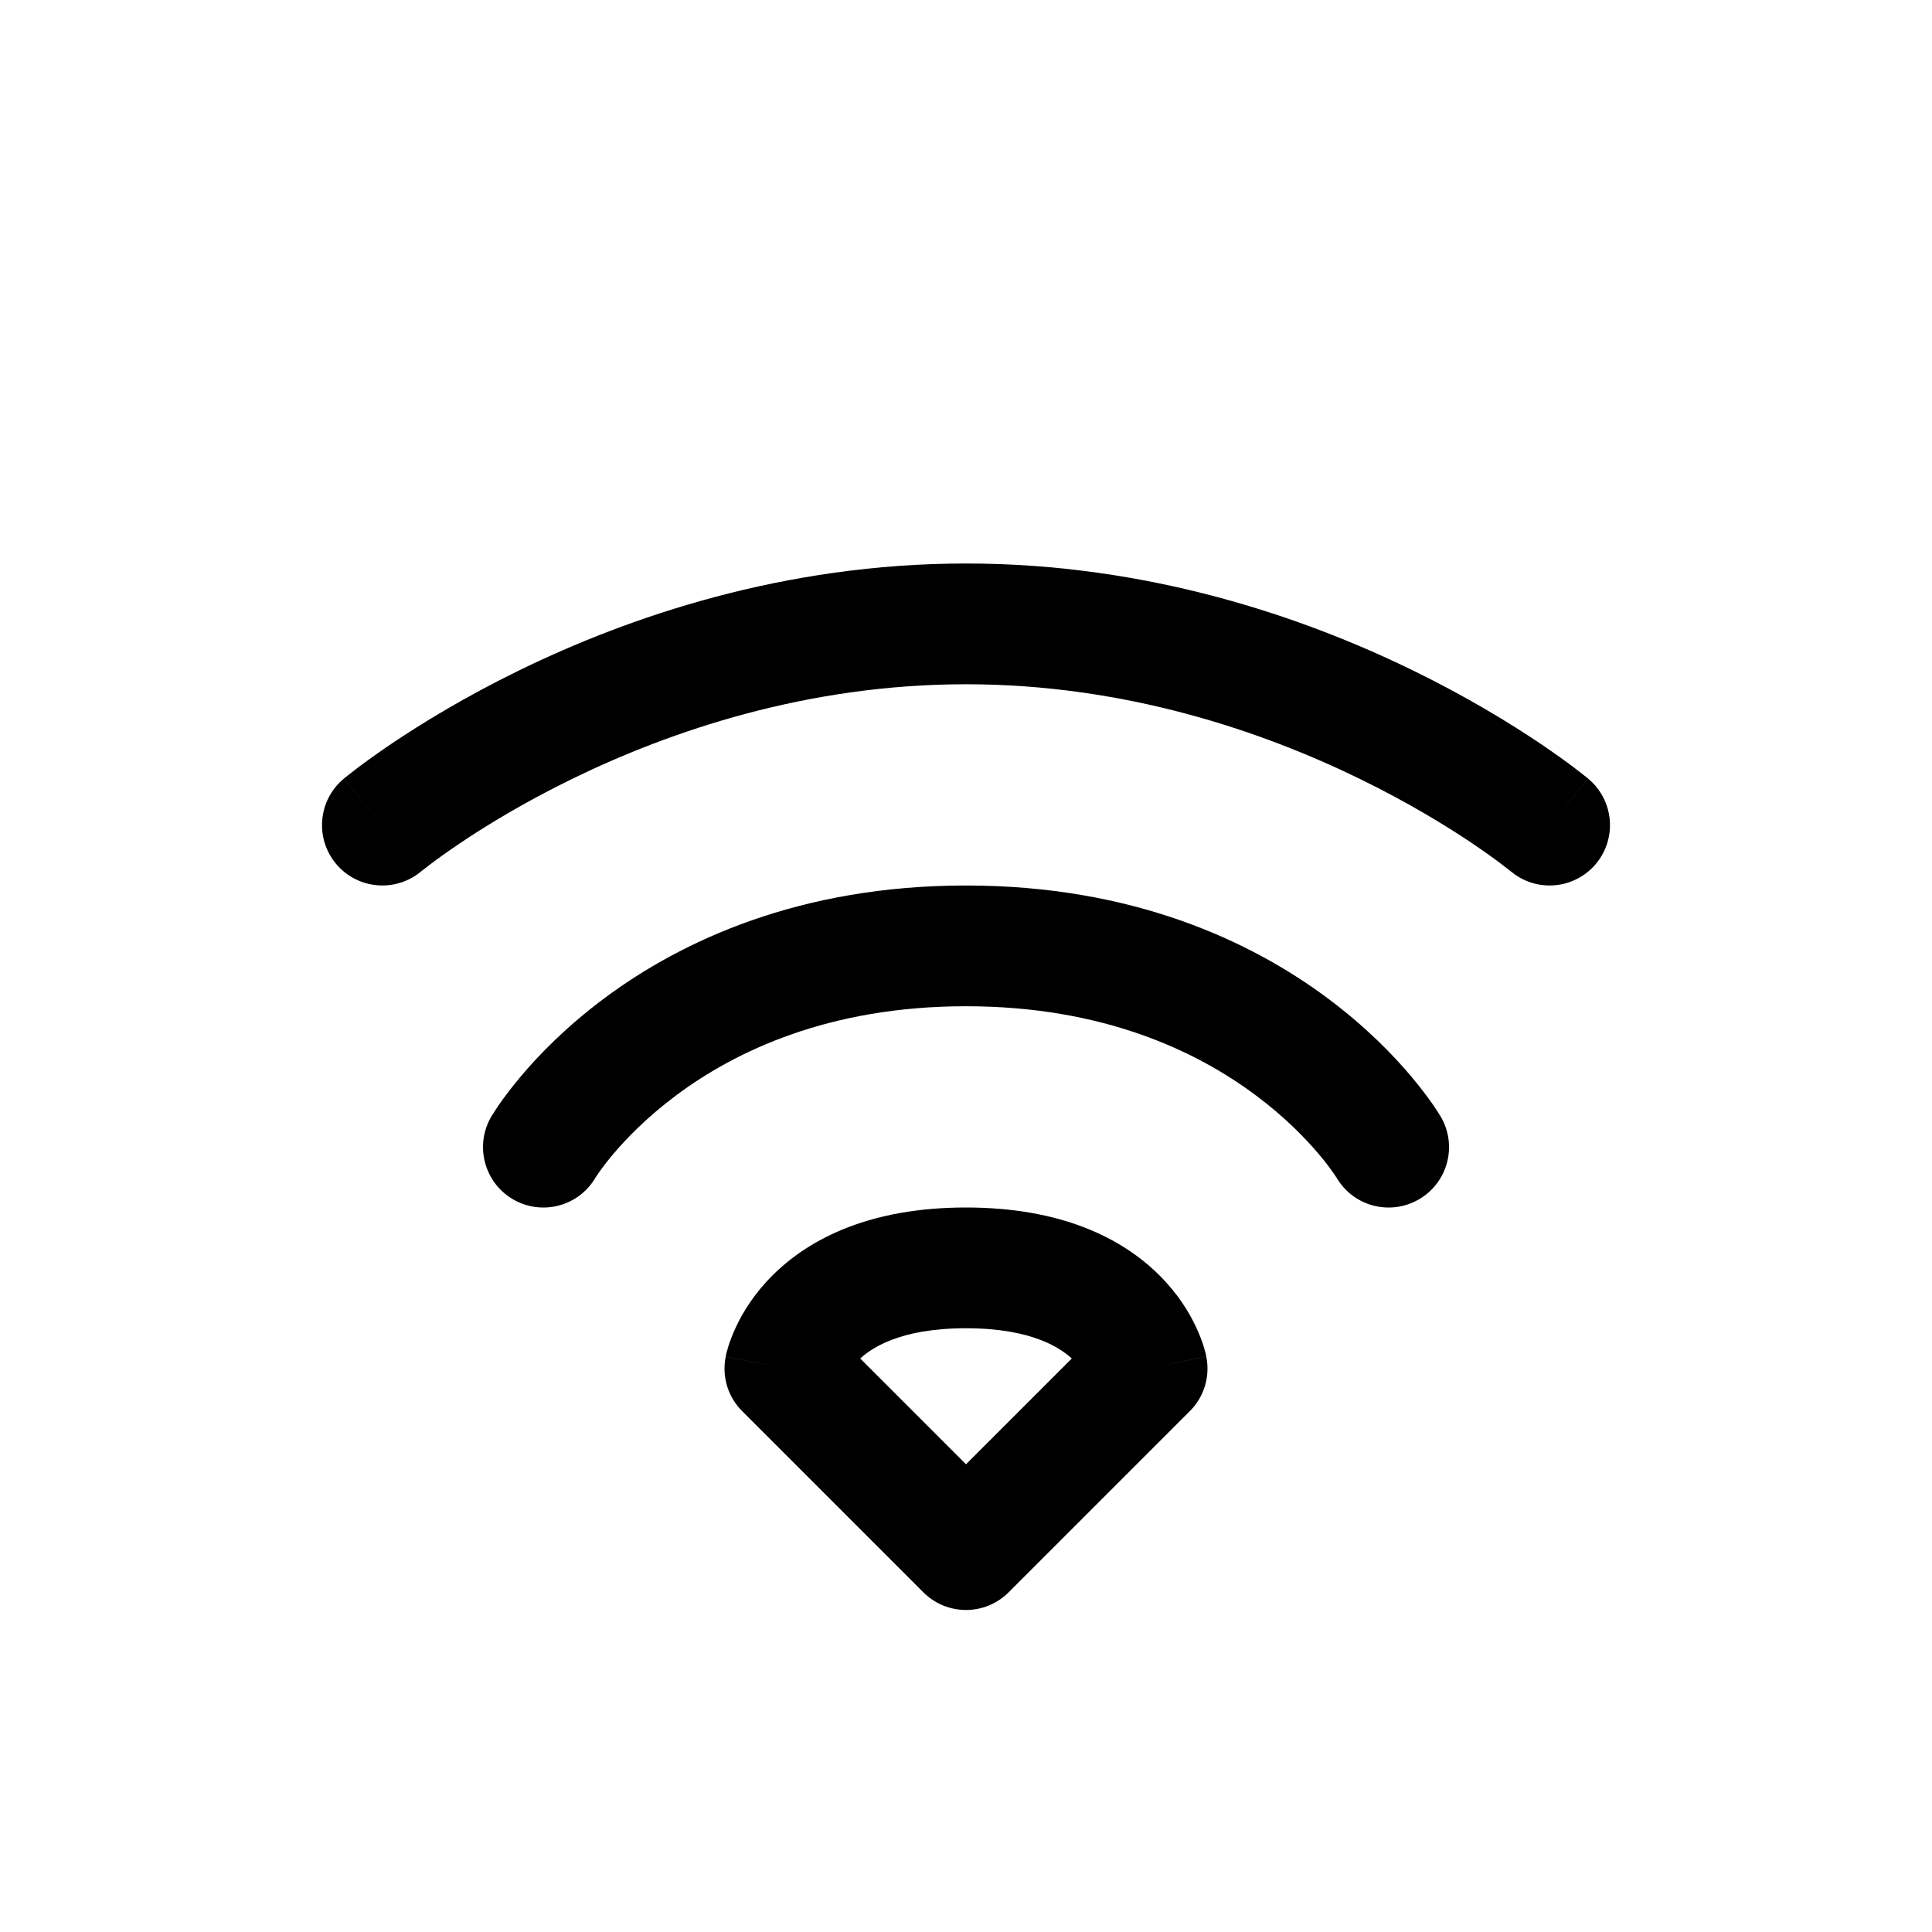 <svg width="24" height="24" viewBox="0 0 24 24" fill="none" xmlns="http://www.w3.org/2000/svg">
<path d="M12 19.25L11.47 19.78C11.763 20.073 12.237 20.073 12.53 19.78L12 19.25ZM9.75 17L9.015 16.853C8.965 17.099 9.042 17.353 9.22 17.53L9.75 17ZM14.25 17L14.78 17.53C14.958 17.353 15.035 17.099 14.985 16.853L14.25 17ZM12.53 18.72L10.28 16.47L9.22 17.53L11.47 19.78L12.53 18.72ZM13.72 16.47L11.47 18.72L12.53 19.78L14.78 17.53L13.72 16.47ZM9.75 17C10.485 17.147 10.485 17.148 10.485 17.148C10.485 17.148 10.485 17.149 10.485 17.149C10.485 17.15 10.485 17.151 10.485 17.151C10.484 17.153 10.484 17.154 10.484 17.155C10.483 17.157 10.483 17.16 10.482 17.162C10.482 17.165 10.481 17.168 10.48 17.17C10.479 17.174 10.479 17.174 10.48 17.171C10.482 17.165 10.488 17.148 10.5 17.122C10.524 17.071 10.57 16.99 10.655 16.905C10.808 16.752 11.17 16.5 12 16.5V15C10.83 15 10.067 15.373 9.595 15.845C9.367 16.072 9.226 16.304 9.141 16.488C9.098 16.579 9.069 16.659 9.049 16.721C9.039 16.753 9.032 16.78 9.026 16.802C9.023 16.813 9.021 16.823 9.019 16.831C9.018 16.835 9.017 16.839 9.017 16.843C9.016 16.845 9.016 16.847 9.016 16.848C9.015 16.849 9.015 16.85 9.015 16.851C9.015 16.851 9.015 16.852 9.015 16.852C9.015 16.852 9.015 16.853 9.75 17ZM12 16.5C12.83 16.5 13.192 16.752 13.345 16.905C13.43 16.99 13.476 17.071 13.5 17.122C13.512 17.148 13.518 17.165 13.52 17.171C13.521 17.174 13.521 17.174 13.52 17.17C13.519 17.168 13.518 17.165 13.518 17.162C13.517 17.16 13.517 17.157 13.516 17.155C13.516 17.154 13.516 17.153 13.515 17.151C13.515 17.151 13.515 17.15 13.515 17.149C13.515 17.149 13.515 17.148 13.515 17.148C13.515 17.148 13.515 17.147 14.25 17C14.985 16.853 14.985 16.852 14.985 16.852C14.985 16.852 14.985 16.851 14.985 16.851C14.985 16.85 14.985 16.849 14.985 16.848C14.984 16.847 14.984 16.845 14.983 16.843C14.983 16.839 14.982 16.835 14.981 16.831C14.979 16.823 14.976 16.813 14.974 16.802C14.968 16.78 14.961 16.753 14.951 16.721C14.931 16.659 14.902 16.579 14.859 16.488C14.774 16.304 14.633 16.072 14.405 15.845C13.933 15.373 13.17 15 12 15V16.5Z" fill="currentColor"/>
<path d="M6.104 13.869C5.894 14.226 6.013 14.686 6.369 14.896C6.726 15.107 7.186 14.988 7.396 14.631L6.104 13.869ZM16.604 14.631C16.814 14.988 17.274 15.107 17.631 14.896C17.988 14.686 18.107 14.226 17.896 13.869L16.604 14.631ZM6.75 14.25C7.396 14.631 7.396 14.631 7.396 14.631C7.396 14.631 7.396 14.632 7.396 14.632C7.395 14.632 7.395 14.633 7.395 14.633C7.394 14.634 7.394 14.634 7.394 14.634C7.394 14.635 7.393 14.635 7.394 14.635C7.394 14.634 7.396 14.631 7.399 14.626C7.406 14.616 7.418 14.597 7.436 14.571C7.472 14.52 7.53 14.44 7.613 14.342C7.779 14.145 8.04 13.874 8.406 13.602C9.132 13.062 10.29 12.5 12 12.5V11C9.932 11 8.466 11.688 7.511 12.398C7.037 12.751 6.693 13.105 6.465 13.377C6.351 13.513 6.265 13.629 6.205 13.714C6.176 13.757 6.152 13.792 6.136 13.818C6.127 13.831 6.12 13.842 6.115 13.851C6.112 13.855 6.11 13.859 6.108 13.862C6.107 13.864 6.106 13.865 6.106 13.866C6.105 13.867 6.105 13.867 6.105 13.868C6.104 13.868 6.104 13.868 6.104 13.869C6.104 13.869 6.104 13.869 6.75 14.25ZM12 12.5C13.71 12.5 14.868 13.062 15.594 13.602C15.96 13.874 16.221 14.145 16.387 14.342C16.47 14.44 16.528 14.52 16.564 14.571C16.582 14.597 16.594 14.616 16.601 14.626C16.604 14.631 16.606 14.634 16.606 14.635C16.607 14.635 16.607 14.635 16.606 14.634C16.606 14.634 16.605 14.634 16.605 14.633C16.605 14.633 16.605 14.632 16.605 14.632C16.604 14.632 16.604 14.631 16.604 14.631C16.604 14.631 16.604 14.631 17.25 14.25C17.896 13.869 17.896 13.869 17.896 13.869C17.896 13.868 17.895 13.868 17.895 13.868C17.895 13.867 17.895 13.867 17.894 13.866C17.894 13.865 17.893 13.864 17.892 13.862C17.89 13.859 17.888 13.855 17.885 13.851C17.88 13.842 17.873 13.831 17.864 13.818C17.848 13.792 17.824 13.757 17.795 13.714C17.735 13.629 17.649 13.513 17.535 13.377C17.307 13.105 16.963 12.751 16.489 12.398C15.534 11.688 14.068 11 12 11V12.5Z" fill="currentColor"/>
<path d="M4.27 9.674C3.952 9.939 3.909 10.412 4.174 10.73C4.439 11.048 4.912 11.091 5.23 10.826L4.27 9.674ZM18.77 10.826C19.088 11.091 19.561 11.048 19.826 10.73C20.091 10.412 20.048 9.939 19.73 9.674L18.77 10.826ZM4.75 10.25C5.23 10.826 5.23 10.826 5.23 10.827C5.23 10.827 5.229 10.827 5.229 10.827C5.229 10.827 5.229 10.827 5.229 10.827C5.229 10.827 5.229 10.827 5.229 10.827C5.229 10.827 5.231 10.826 5.232 10.824C5.236 10.822 5.242 10.816 5.252 10.809C5.27 10.794 5.3 10.771 5.34 10.741C5.42 10.68 5.543 10.59 5.705 10.481C6.028 10.263 6.506 9.969 7.111 9.674C8.323 9.083 10.022 8.5 12 8.5V7C9.73 7 7.804 7.667 6.453 8.326C5.776 8.656 5.238 8.987 4.866 9.237C4.68 9.363 4.535 9.468 4.435 9.544C4.385 9.582 4.345 9.613 4.318 9.635C4.304 9.646 4.293 9.655 4.285 9.661C4.281 9.665 4.278 9.667 4.275 9.669C4.274 9.67 4.273 9.671 4.272 9.672C4.272 9.672 4.271 9.673 4.271 9.673C4.271 9.673 4.271 9.673 4.27 9.673C4.27 9.674 4.27 9.674 4.75 10.25ZM12 8.5C13.978 8.5 15.677 9.083 16.889 9.674C17.494 9.969 17.972 10.263 18.296 10.481C18.457 10.59 18.58 10.68 18.66 10.741C18.7 10.771 18.73 10.794 18.748 10.809C18.758 10.816 18.764 10.822 18.768 10.824C18.77 10.826 18.771 10.827 18.771 10.827C18.771 10.827 18.771 10.827 18.771 10.827C18.771 10.827 18.771 10.827 18.771 10.827C18.771 10.827 18.77 10.827 18.77 10.827C18.77 10.826 18.77 10.826 19.25 10.25C19.73 9.674 19.73 9.674 19.73 9.673C19.73 9.673 19.729 9.673 19.729 9.673C19.729 9.673 19.728 9.672 19.728 9.672C19.727 9.671 19.726 9.67 19.725 9.669C19.722 9.667 19.719 9.665 19.715 9.661C19.707 9.655 19.696 9.646 19.682 9.635C19.654 9.613 19.615 9.582 19.565 9.544C19.465 9.468 19.32 9.363 19.134 9.237C18.762 8.987 18.224 8.656 17.547 8.326C16.196 7.667 14.27 7 12 7V8.5Z" fill="currentColor"/>
</svg>
